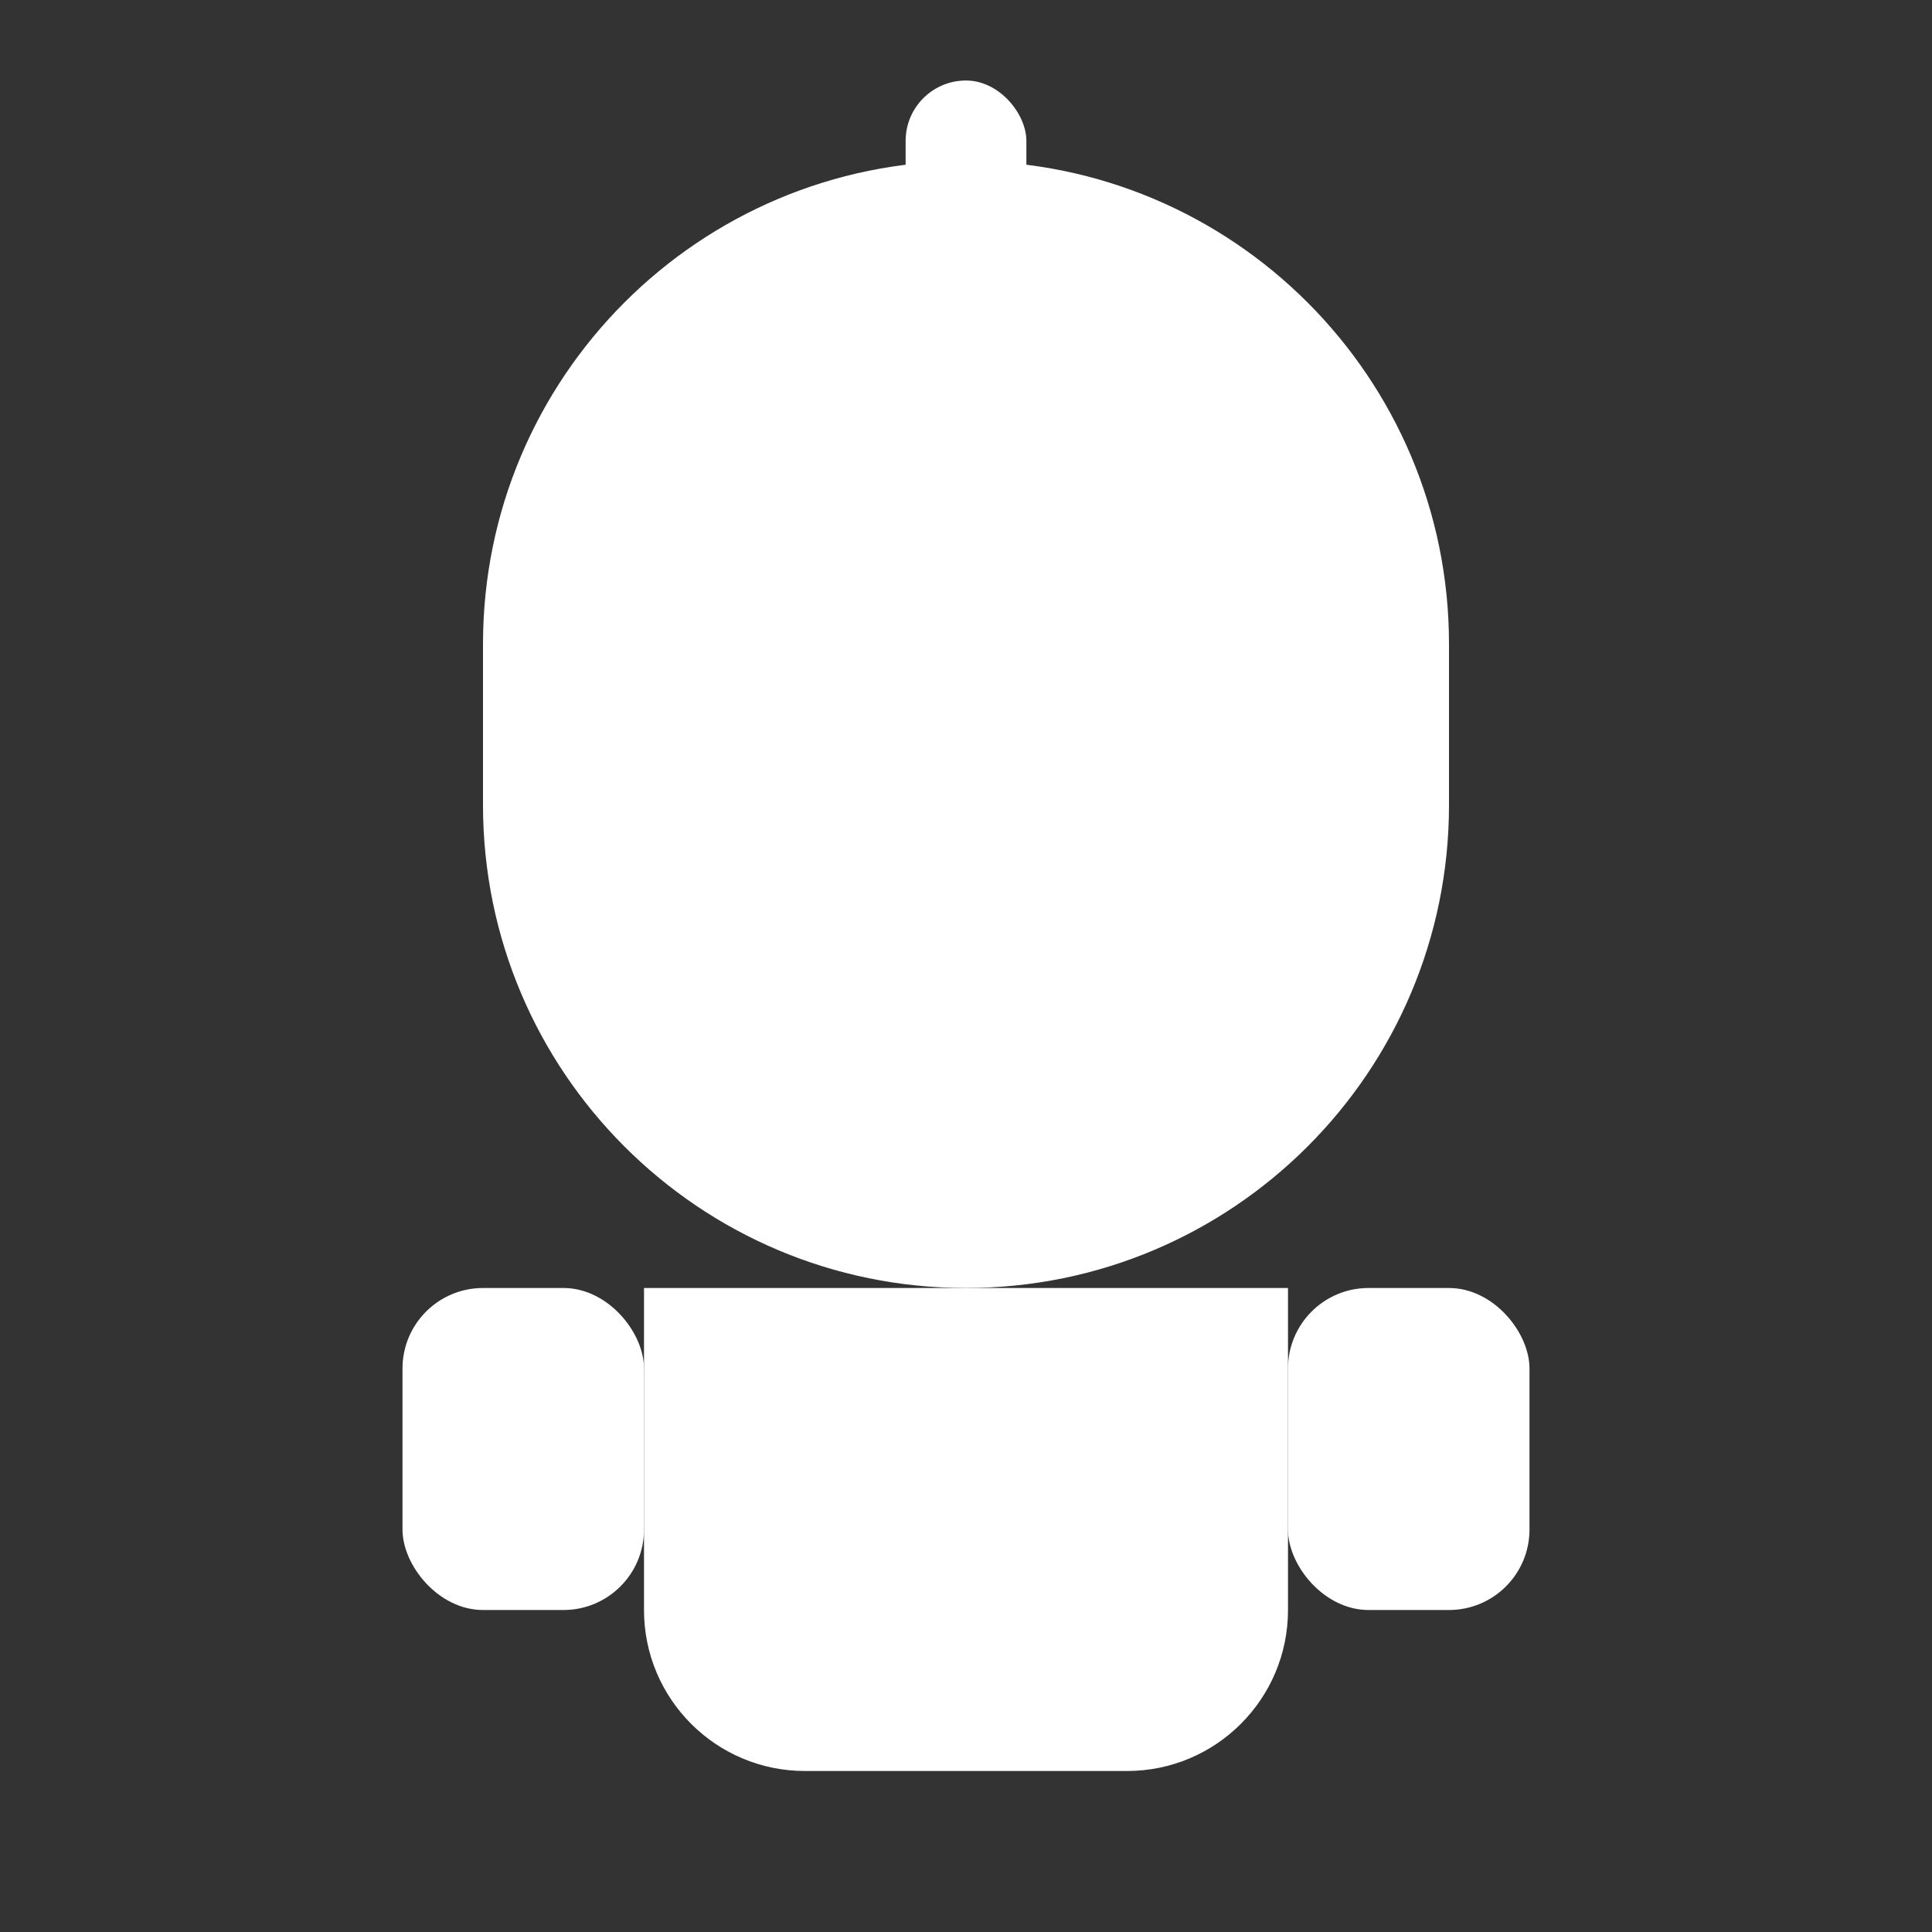 <?xml version="1.0" encoding="UTF-8"?>
<svg width="24px" height="24px" viewBox="0 0 24 24" version="1.1" xmlns="http://www.w3.org/2000/svg">
    <rect x="0" y="0" width="24" height="24" fill="#333333" stroke="none"/>
    <g stroke="none" stroke-width="1" fill="none" fill-rule="evenodd">
        <g fill="#FFFFFF">
            <!-- Robot head -->
            <path d="M12,2 C15.314,2 18,4.686 18,8 L18,10 C18,13.314 15.314,16 12,16 C8.686,16 6,13.314 6,10 L6,8 C6,4.686 8.686,2 12,2 Z" fill-rule="nonzero"></path>
            <!-- Robot eyes -->
            <circle cx="9" cy="9" r="1.5"></circle>
            <circle cx="15" cy="9" r="1.5"></circle>
            <!-- Robot mouth -->
            <rect x="9" y="12" width="6" height="1.5" rx="0.75"></rect>
            <!-- Robot antenna -->
            <rect x="11.25" y="1" width="1.5" height="2" rx="0.75"></rect>
            <!-- Robot body -->
            <path d="M8,16 L16,16 L16,20 C16,21.105 15.105,22 14,22 L10,22 C8.895,22 8,21.105 8,20 L8,16 Z" fill-rule="nonzero"></path>
            <!-- Robot arms -->
            <rect x="5" y="16" width="3" height="4" rx="1"></rect>
            <rect x="16" y="16" width="3" height="4" rx="1"></rect>
        </g>
    </g>
</svg>
